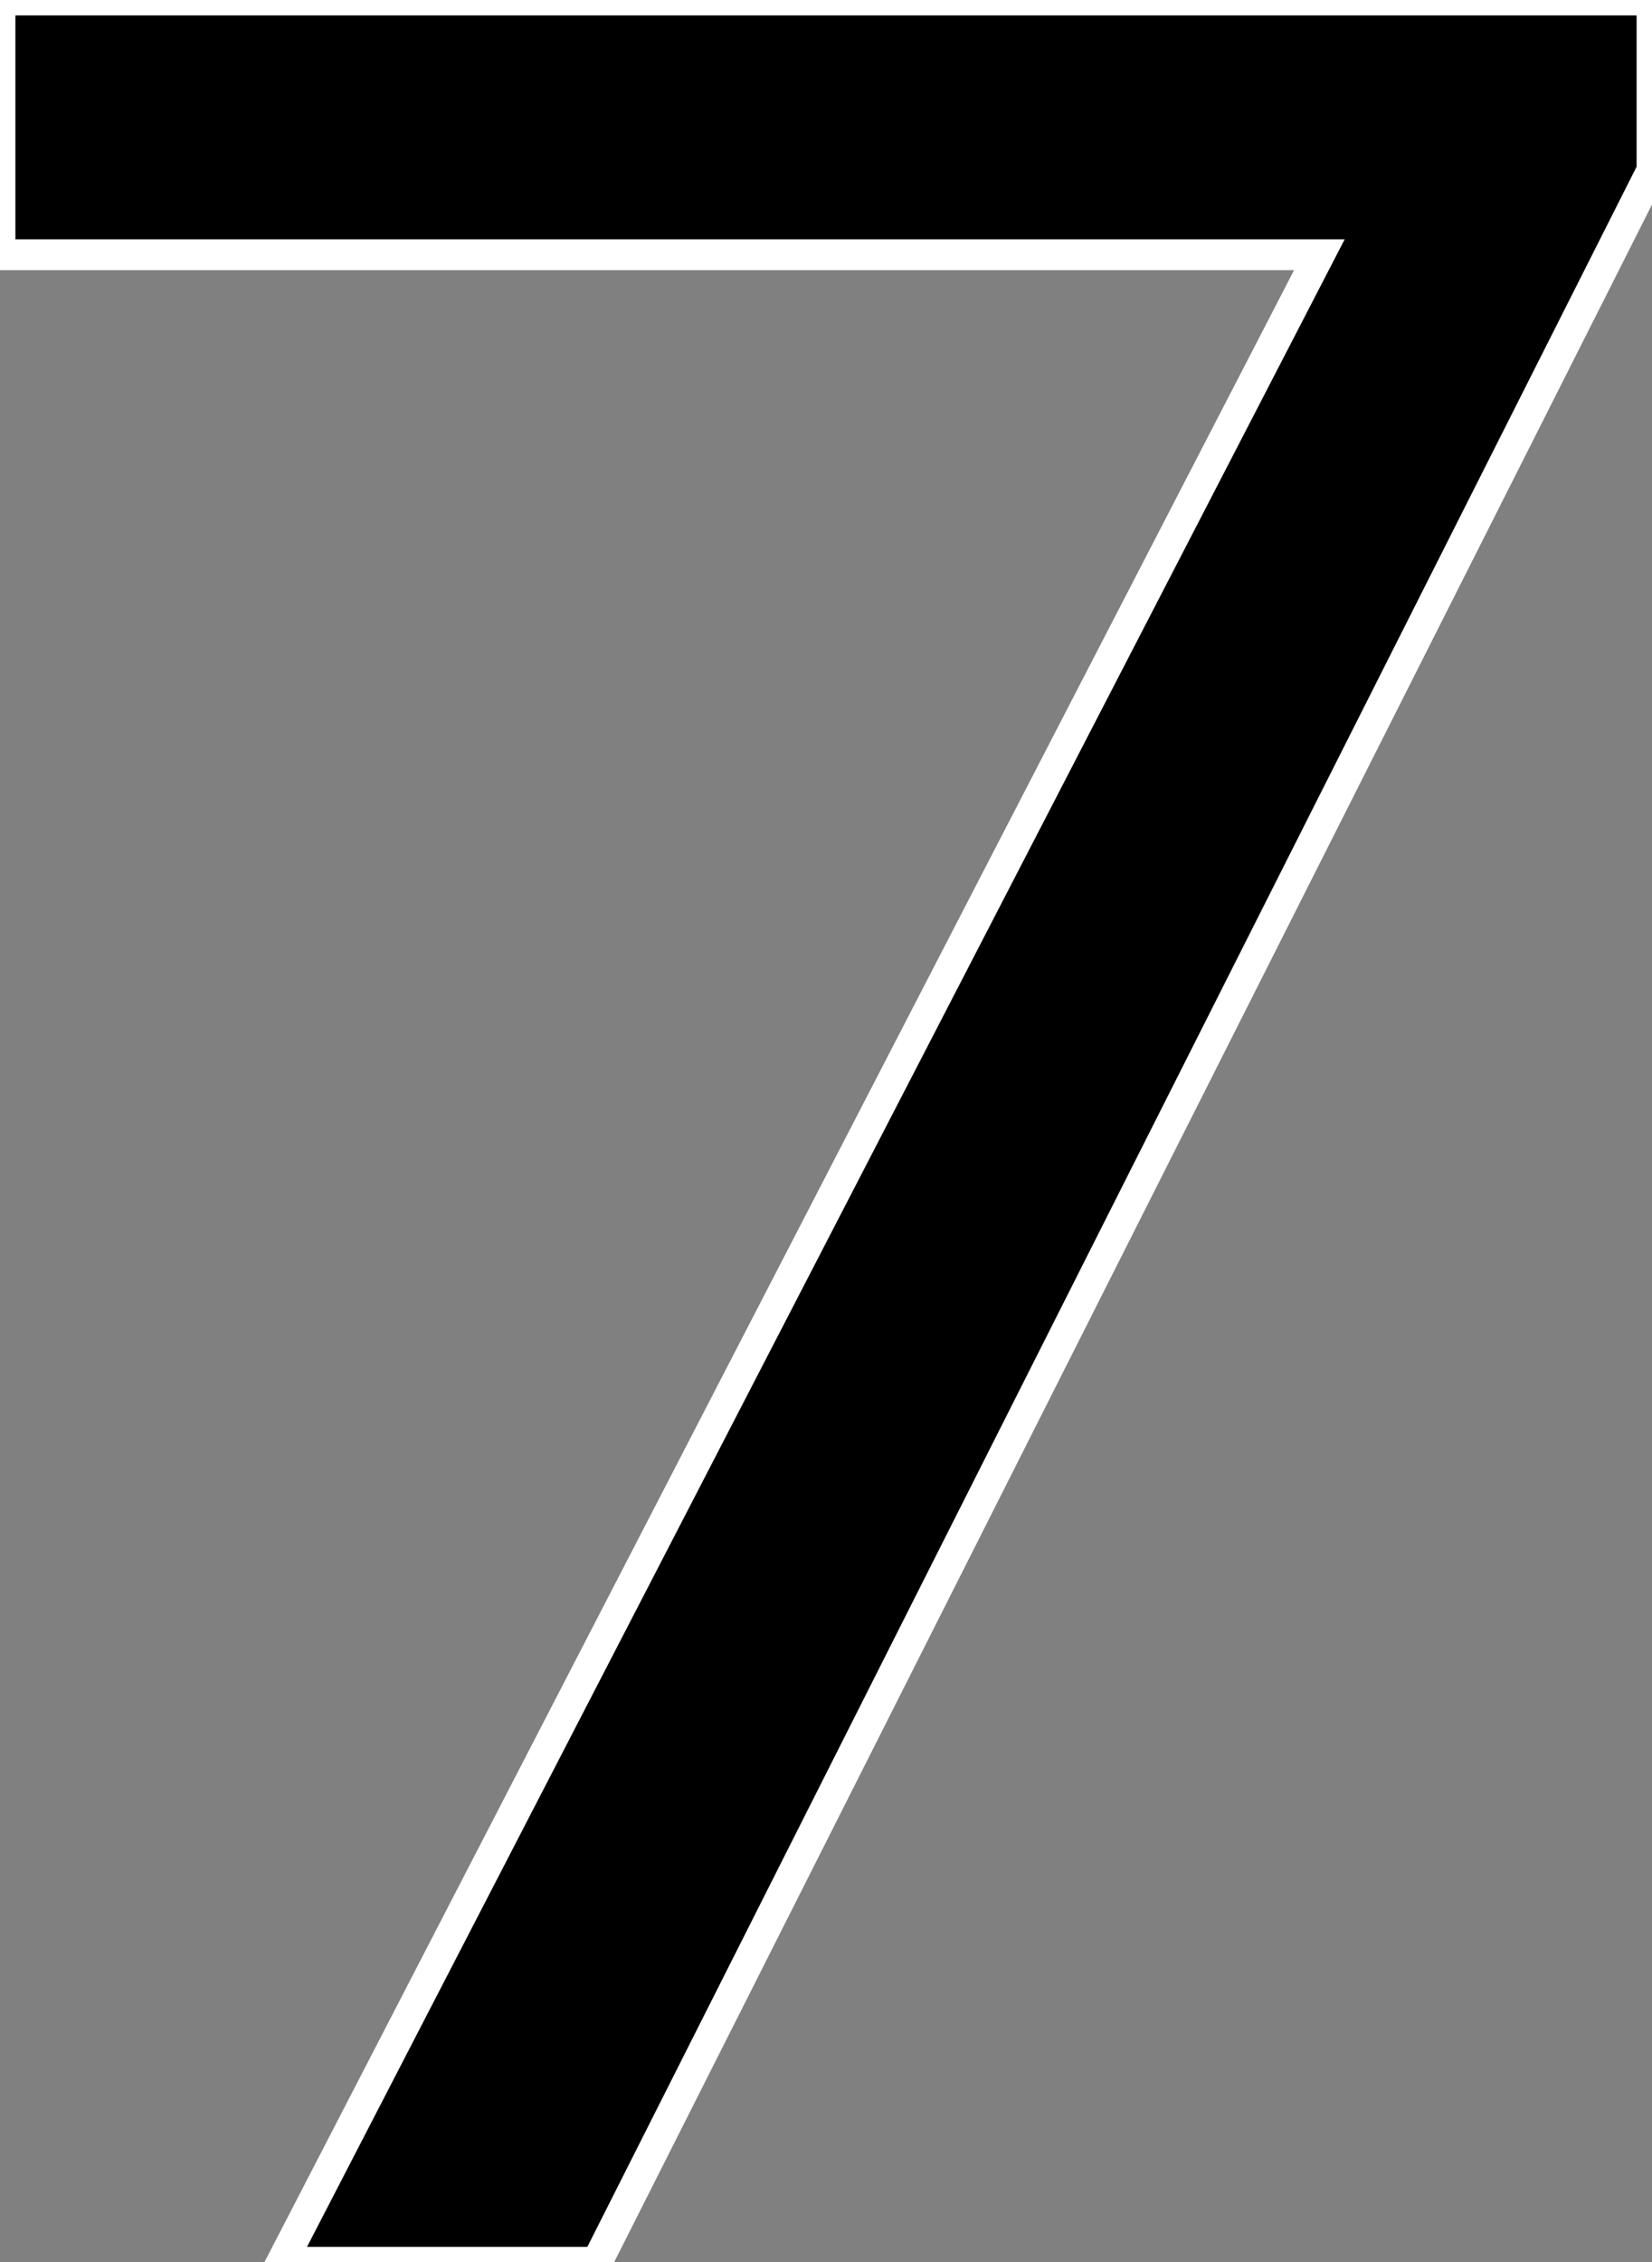 <svg width="50.684" height="69.385" viewBox="0 0 50.684 69.385" xmlns="http://www.w3.org/2000/svg"><rect x="0" y="0" width="50.684" height="69.385" fill="#808080" stroke="none"/><g id="svgGroup" stroke-linecap="round" fill-rule="evenodd" font-size="9pt" stroke="#ffffff" stroke-width="0.25mm" fill="#000" style="stroke:#ffffff;stroke-width:0.25mm;fill:#000"><path d="M 0 7.813 L 0 0 L 50.684 0 L 50.684 5.225 L 18.311 69.385 L 8.643 69.385 L 40.479 7.813 L 0 7.813 Z" vector-effect="non-scaling-stroke"/></g></svg>